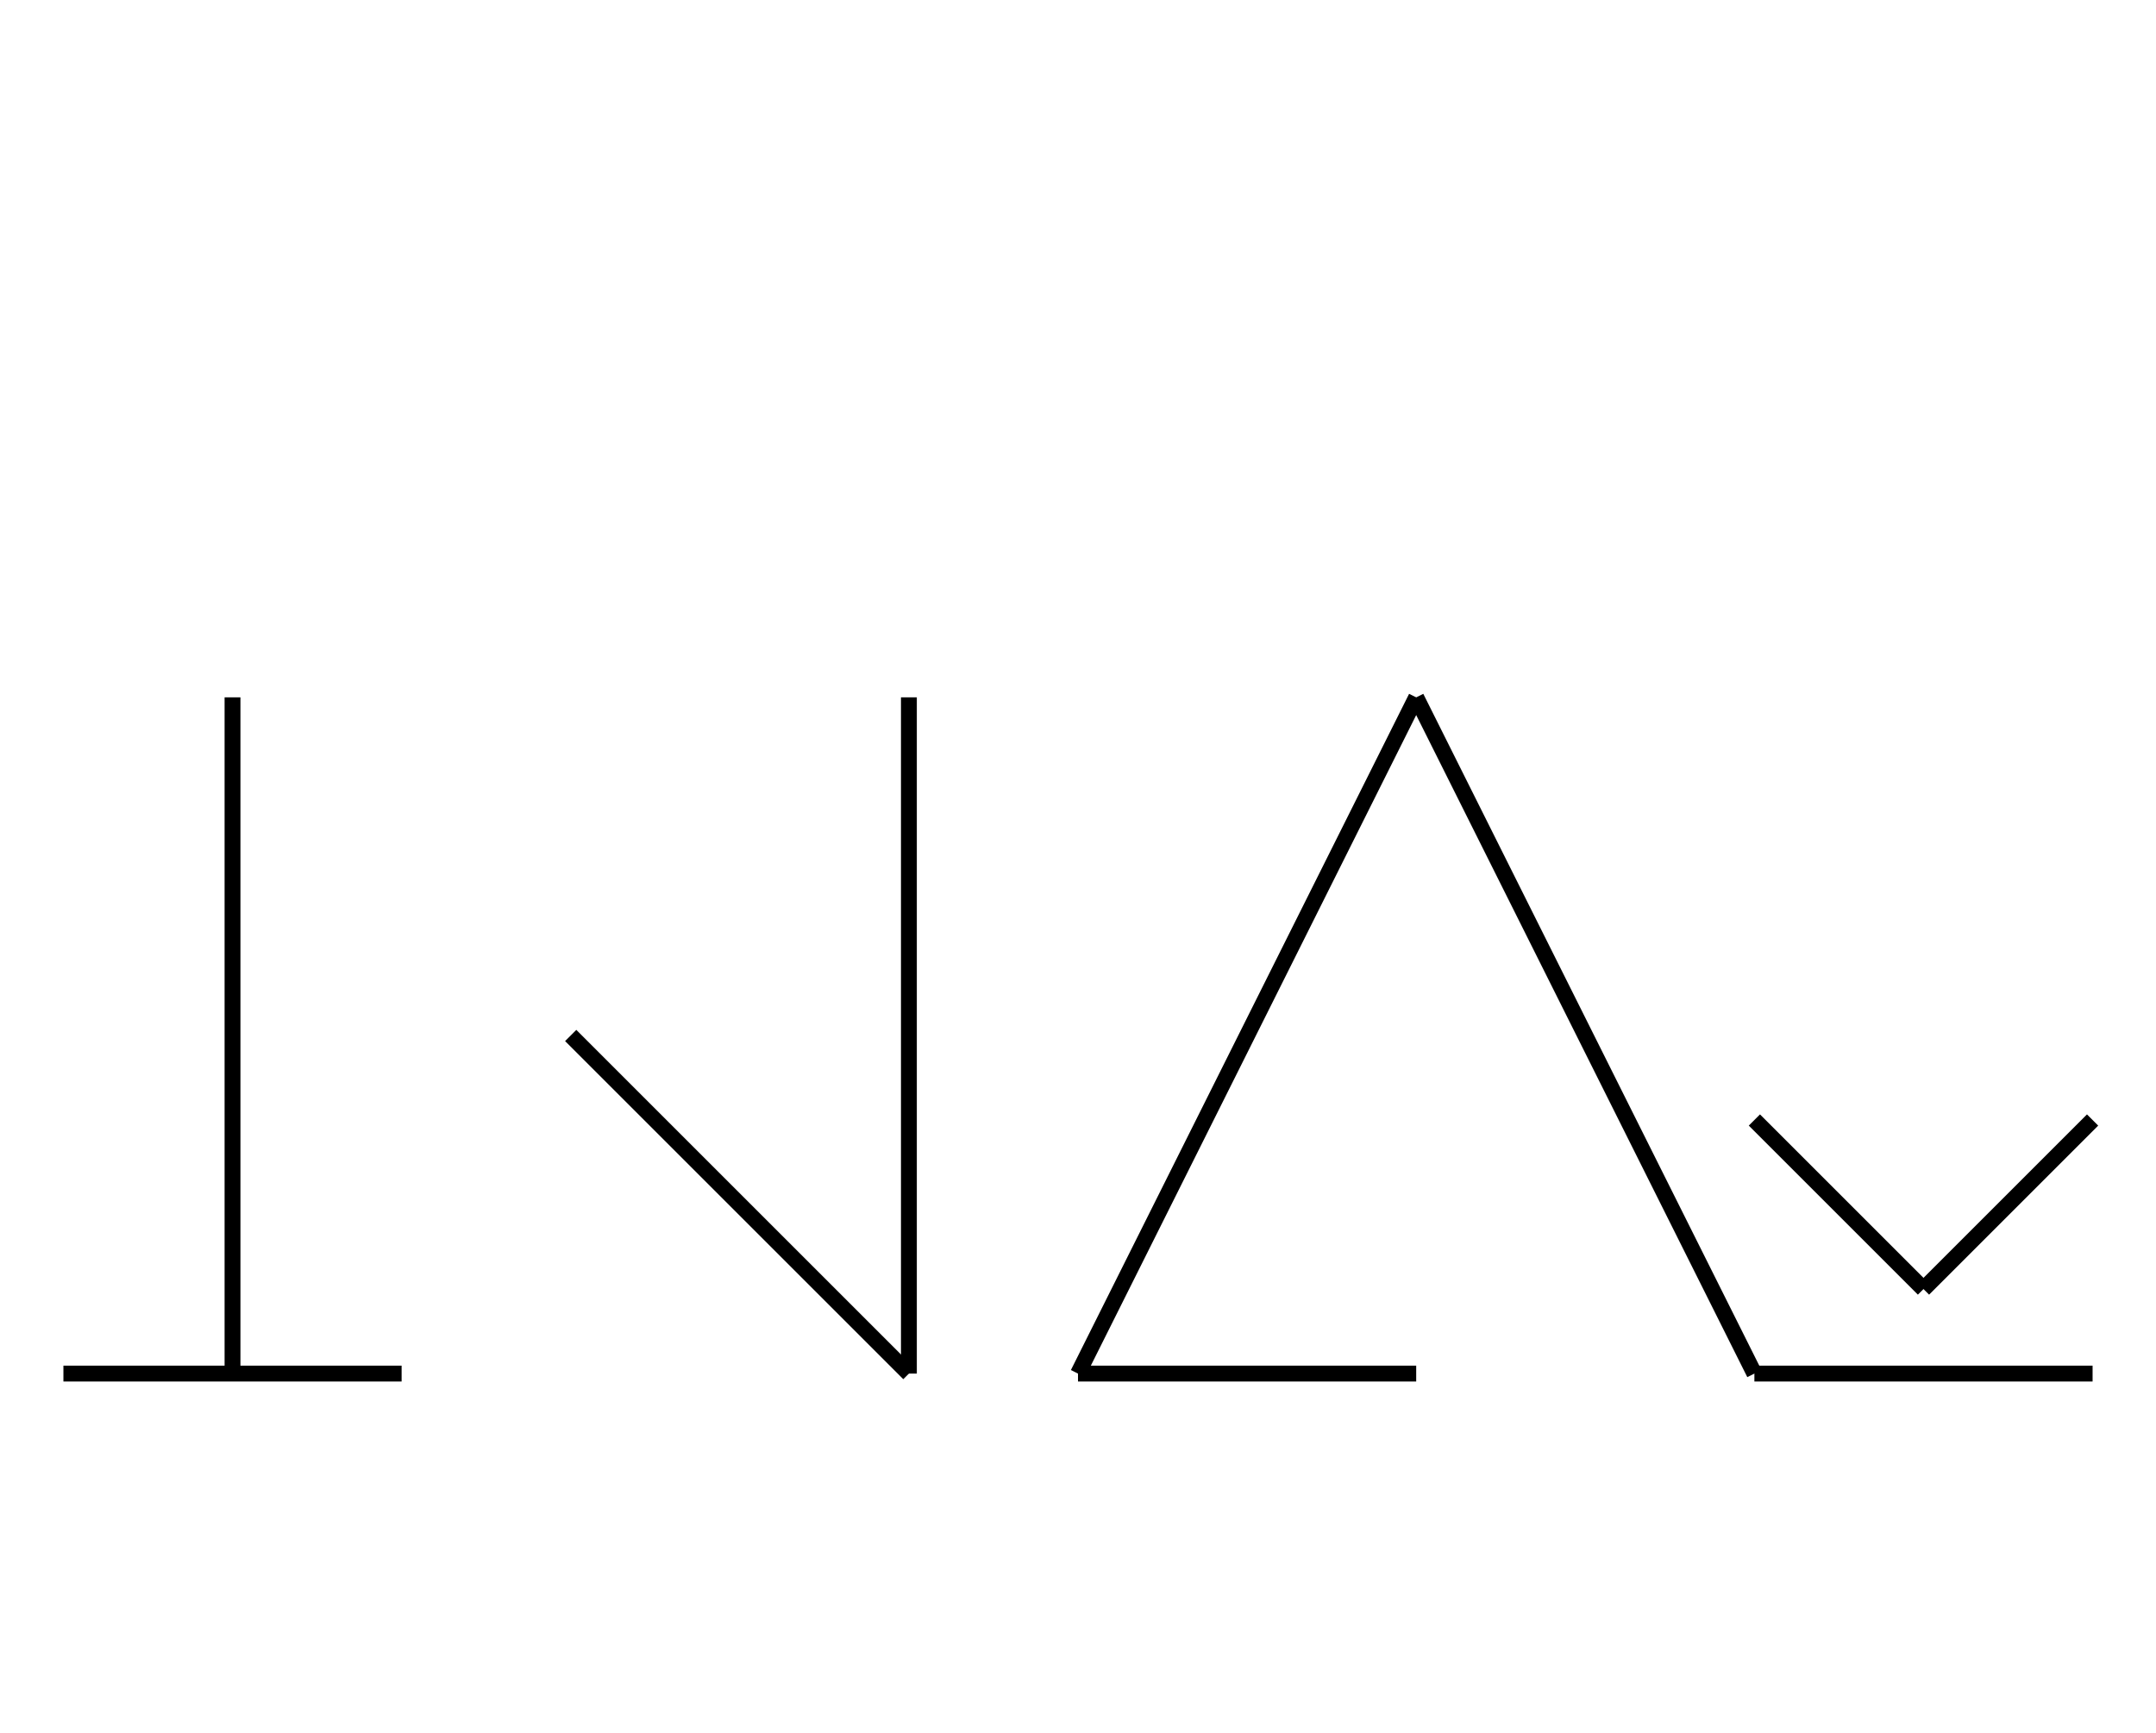 <?xml version="1.0" encoding="UTF-8" standalone="no"?>
<!DOCTYPE svg PUBLIC "-//W3C//DTD SVG 1.0//EN" "http://www.w3.org/TR/2001/REC-SVG-20010904/DTD/svg10.dtd">
<svg xmlns="http://www.w3.org/2000/svg" width="408" height="328">
<style type="text/css">
.brush0 { fill: rgb(255,255,255); }
.pen0 { stroke: rgb(0,0,0); stroke-width: 1; stroke-linejoin: round; }
.font0 { font-size: 11px; font-family: "MS Sans Serif"; }
.pen1 { stroke: rgb(0,0,0); stroke-width: 7; stroke-linejoin: round; }
.brush1 { fill: none; }
.font1 { font-weight: bold; font-size: 16px; font-family: System, sans-serif; }
</style>
<g>
<line stroke="#000" stroke-width="3" stroke-linejoin="round" fill="none" x1="44" x2="44" y1="132" y2="260"/>
<line stroke="#000" stroke-width="3" stroke-linejoin="round" fill="none" x1="12" x2="76" y1="260" y2="260"/>
<line stroke="#000" stroke-width="3" stroke-linejoin="round" fill="none" x1="108" x2="172" y1="196" y2="260"/>
<line stroke="#000" stroke-width="3" stroke-linejoin="round" fill="none" x1="172" x2="172" y1="260" y2="132"/>
<line stroke="#000" stroke-width="3" stroke-linejoin="round" fill="none" x1="204" x2="268" y1="260" y2="132"/>
<line stroke="#000" stroke-width="3" stroke-linejoin="round" fill="none" x1="268" x2="332" y1="132" y2="260"/>
<line stroke="#000" stroke-width="3" stroke-linejoin="round" fill="none" x1="204" x2="268" y1="260" y2="260"/>
<line stroke="#000" stroke-width="3" stroke-linejoin="round" fill="none" x1="332" x2="396" y1="260" y2="260"/>
<line stroke="#000" stroke-width="3" stroke-linejoin="round" fill="none" x1="332" x2="364" y1="212" y2="244"/>
<line stroke="#000" stroke-width="3" stroke-linejoin="round" fill="none" x1="364" x2="396" y1="244" y2="212"/>
</g>
</svg>
